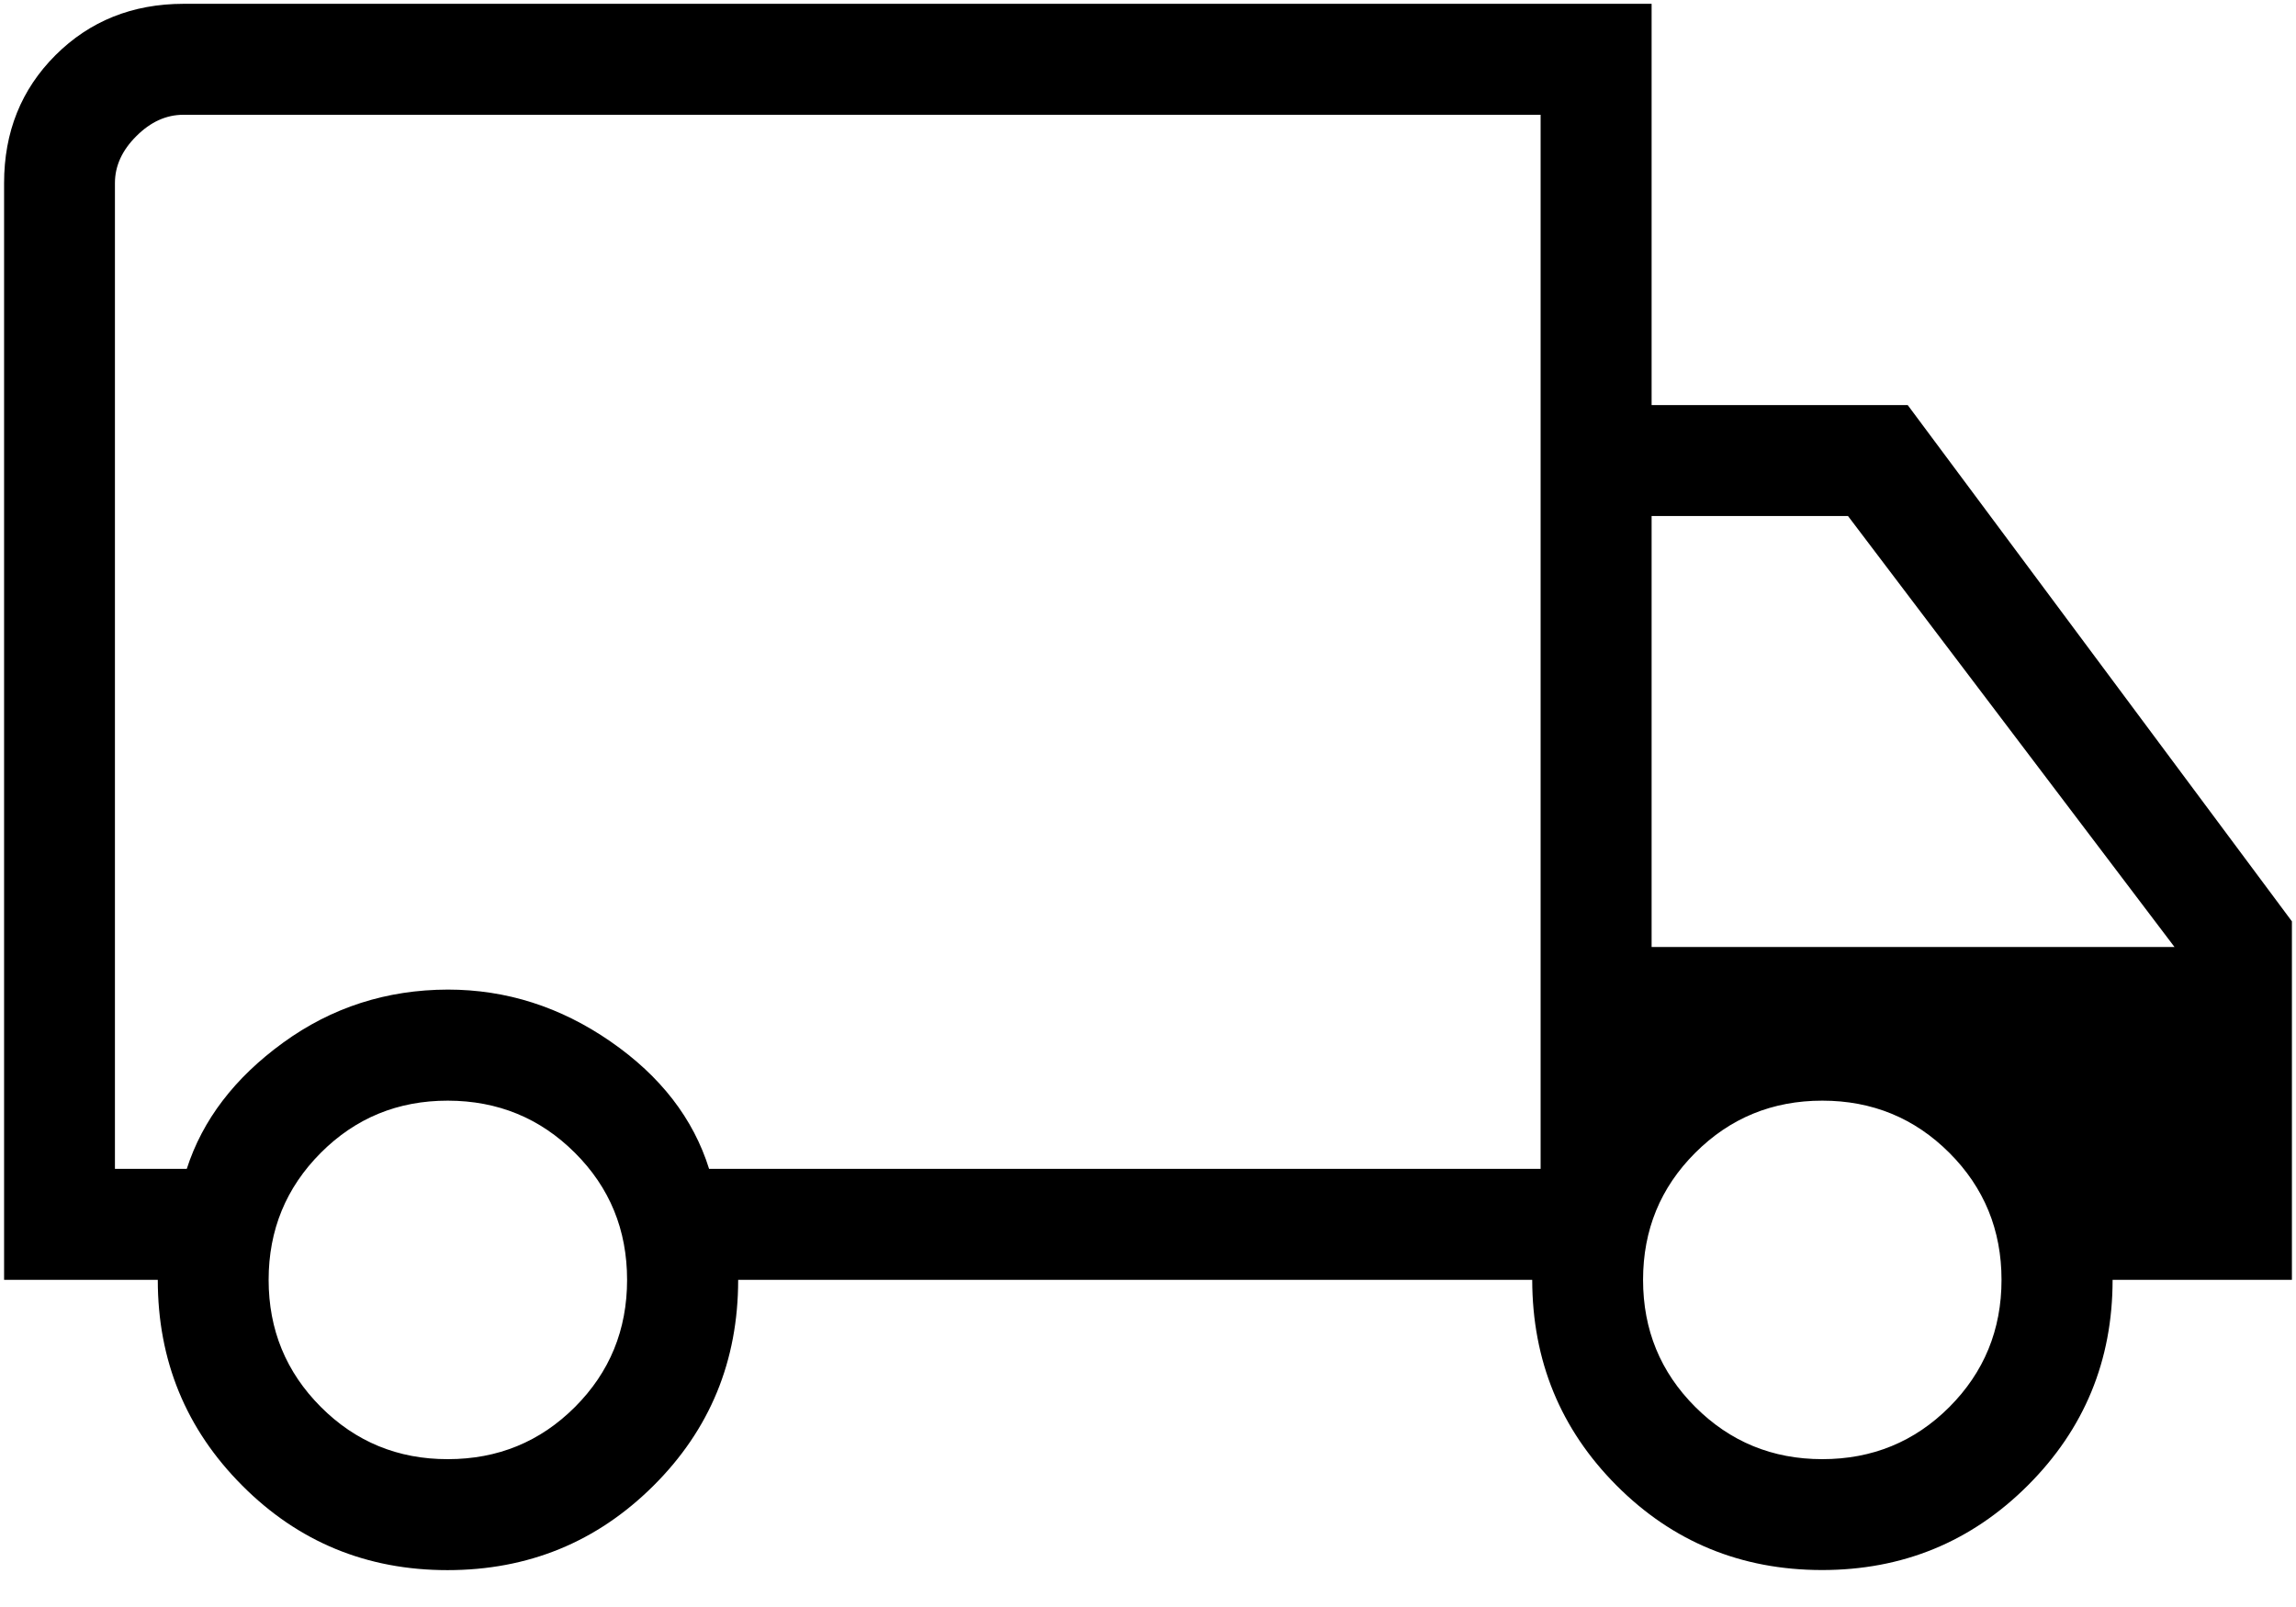 <svg width="50" height="35" viewBox="0 0 50 35" fill="none" xmlns="http://www.w3.org/2000/svg">
<path d="M9.746 34.197C7.987 34.197 6.496 33.582 5.273 32.353C4.048 31.124 3.436 29.631 3.436 27.875H0.089V3.989C0.089 2.875 0.462 1.947 1.208 1.202C1.954 0.458 2.883 0.085 3.994 0.083H35.967V8.822H41.544L49.911 20.067V27.875H46.006C46.006 29.631 45.39 31.124 44.159 32.353C42.928 33.582 41.433 34.196 39.674 34.195C37.915 34.193 36.424 33.579 35.203 32.353C33.982 31.127 33.37 29.634 33.367 27.875H16.075C16.075 29.641 15.46 31.136 14.229 32.36C12.998 33.585 11.503 34.197 9.744 34.197M9.753 31.78C10.841 31.78 11.763 31.402 12.52 30.645C13.278 29.887 13.656 28.964 13.656 27.875C13.656 26.786 13.278 25.863 12.52 25.108C11.763 24.352 10.841 23.974 9.753 23.972C8.666 23.971 7.743 24.349 6.986 25.108C6.229 25.867 5.85 26.789 5.85 27.875C5.85 28.961 6.229 29.883 6.986 30.642C7.743 31.401 8.666 31.782 9.753 31.78ZM2.503 25.458H4.067C4.41 24.392 5.11 23.475 6.167 22.708C7.224 21.941 8.419 21.556 9.753 21.553C11.026 21.553 12.207 21.93 13.296 22.684C14.384 23.436 15.099 24.361 15.442 25.458H33.55V2.5H3.992C3.62 2.5 3.279 2.655 2.97 2.964C2.659 3.273 2.503 3.614 2.503 3.986V25.458ZM39.684 31.78C40.771 31.78 41.694 31.402 42.451 30.645C43.208 29.886 43.587 28.962 43.587 27.875C43.587 26.788 43.208 25.865 42.451 25.108C41.694 24.351 40.771 23.972 39.684 23.972C38.596 23.972 37.674 24.351 36.917 25.108C36.159 25.865 35.781 26.788 35.781 27.875C35.781 28.962 36.159 29.885 36.917 30.642C37.674 31.399 38.596 31.78 39.684 31.78ZM35.967 20.625H47.354L40.244 11.239H35.967V20.625Z" fill="black"/>
</svg>
